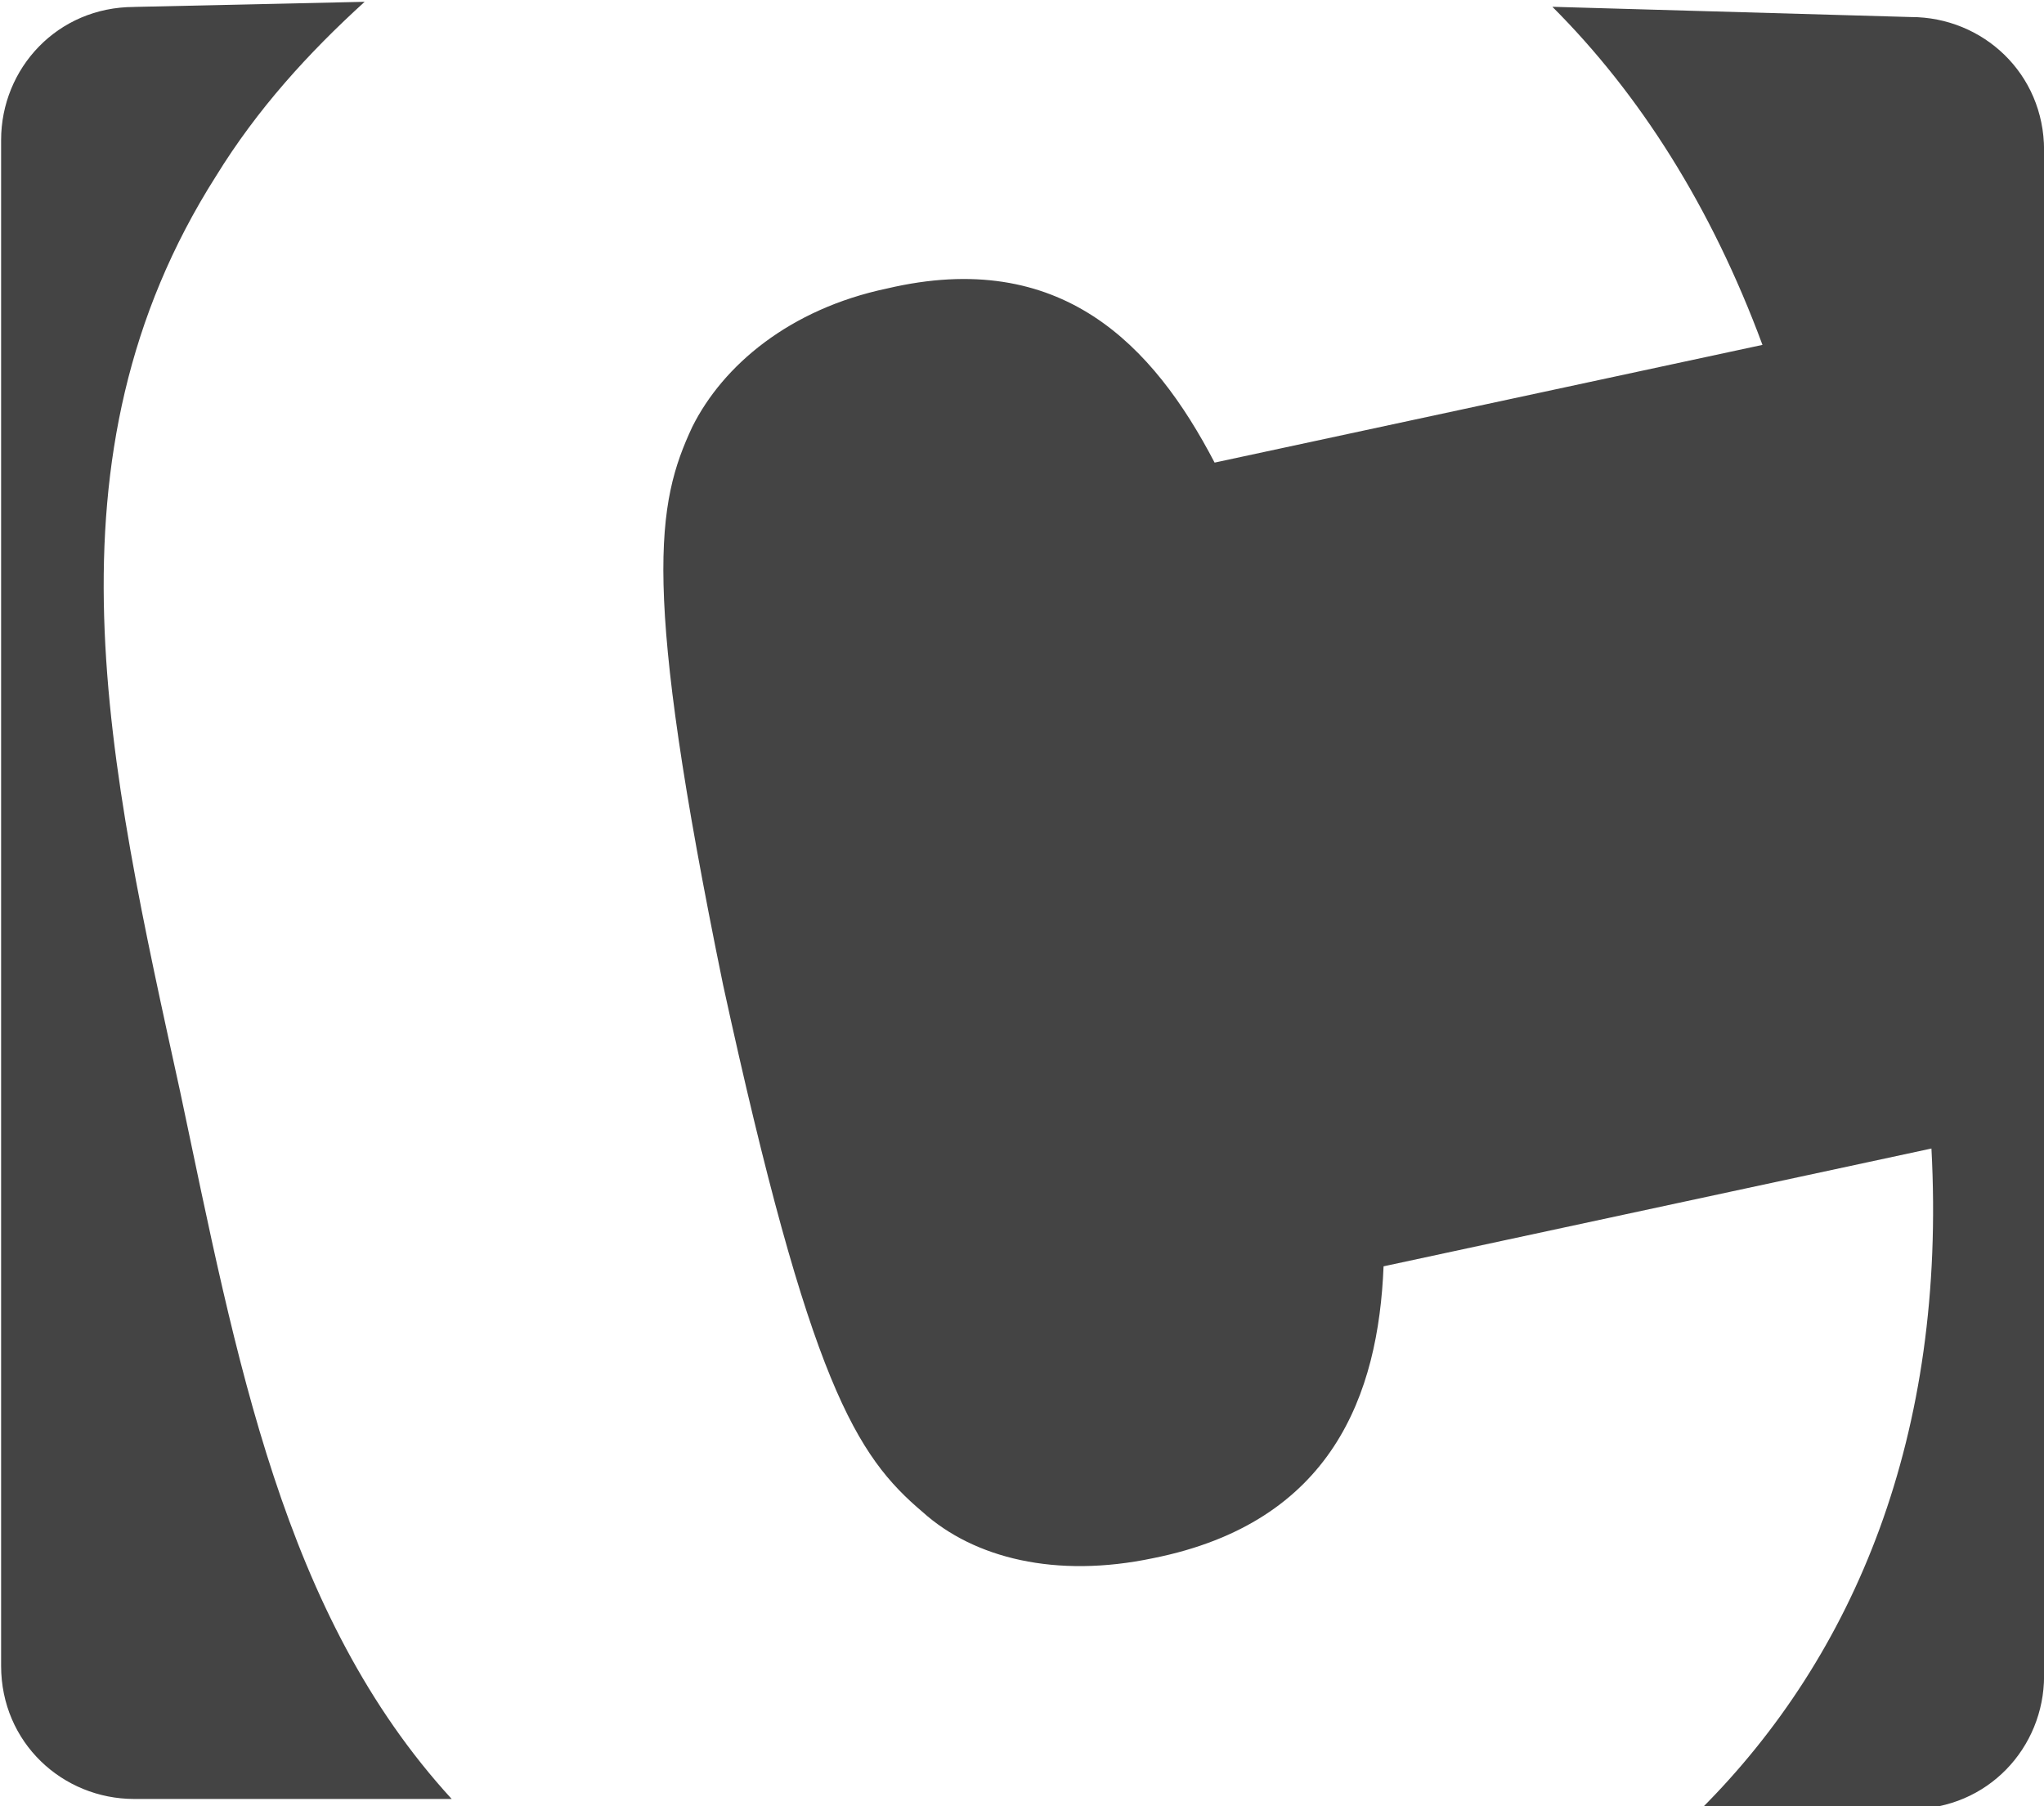 <svg xmlns="http://www.w3.org/2000/svg" viewBox="-272 399 49.9 44.1"><path d="M-268.723 399.17c-1.875 0-3.25 1.5-3.25 3.25v37.25c0 1.874 1.5 3.25 3.25 3.25h7.75c-4.125-4.5-5.25-10.75-6.625-17.25-1.75-8-3.5-15.5.875-22.376 1-1.625 2.25-3 3.625-4.25l-5.624.125zm34.625 0c2.125 2.124 3.875 4.874 5.125 8.25l-13.375 2.874c-1.5-2.875-3.75-5.25-8-4.25-2.375.5-4 1.875-4.75 3.375-.875 1.873-1.25 3.873.75 13.623 2.125 9.75 3.25 11.5 4.875 12.875 1.25 1.124 3.25 1.624 5.625 1.124 4.375-.875 5.5-4 5.625-7.125l13.375-2.876c.375 7-1.875 12.376-5.625 16.126h5.125c1.875 0 3.25-1.5 3.25-3.25v-37.25c0-1.876-1.5-3.25-3.25-3.25l-8.75-.25z" fill="#444"/></svg>
